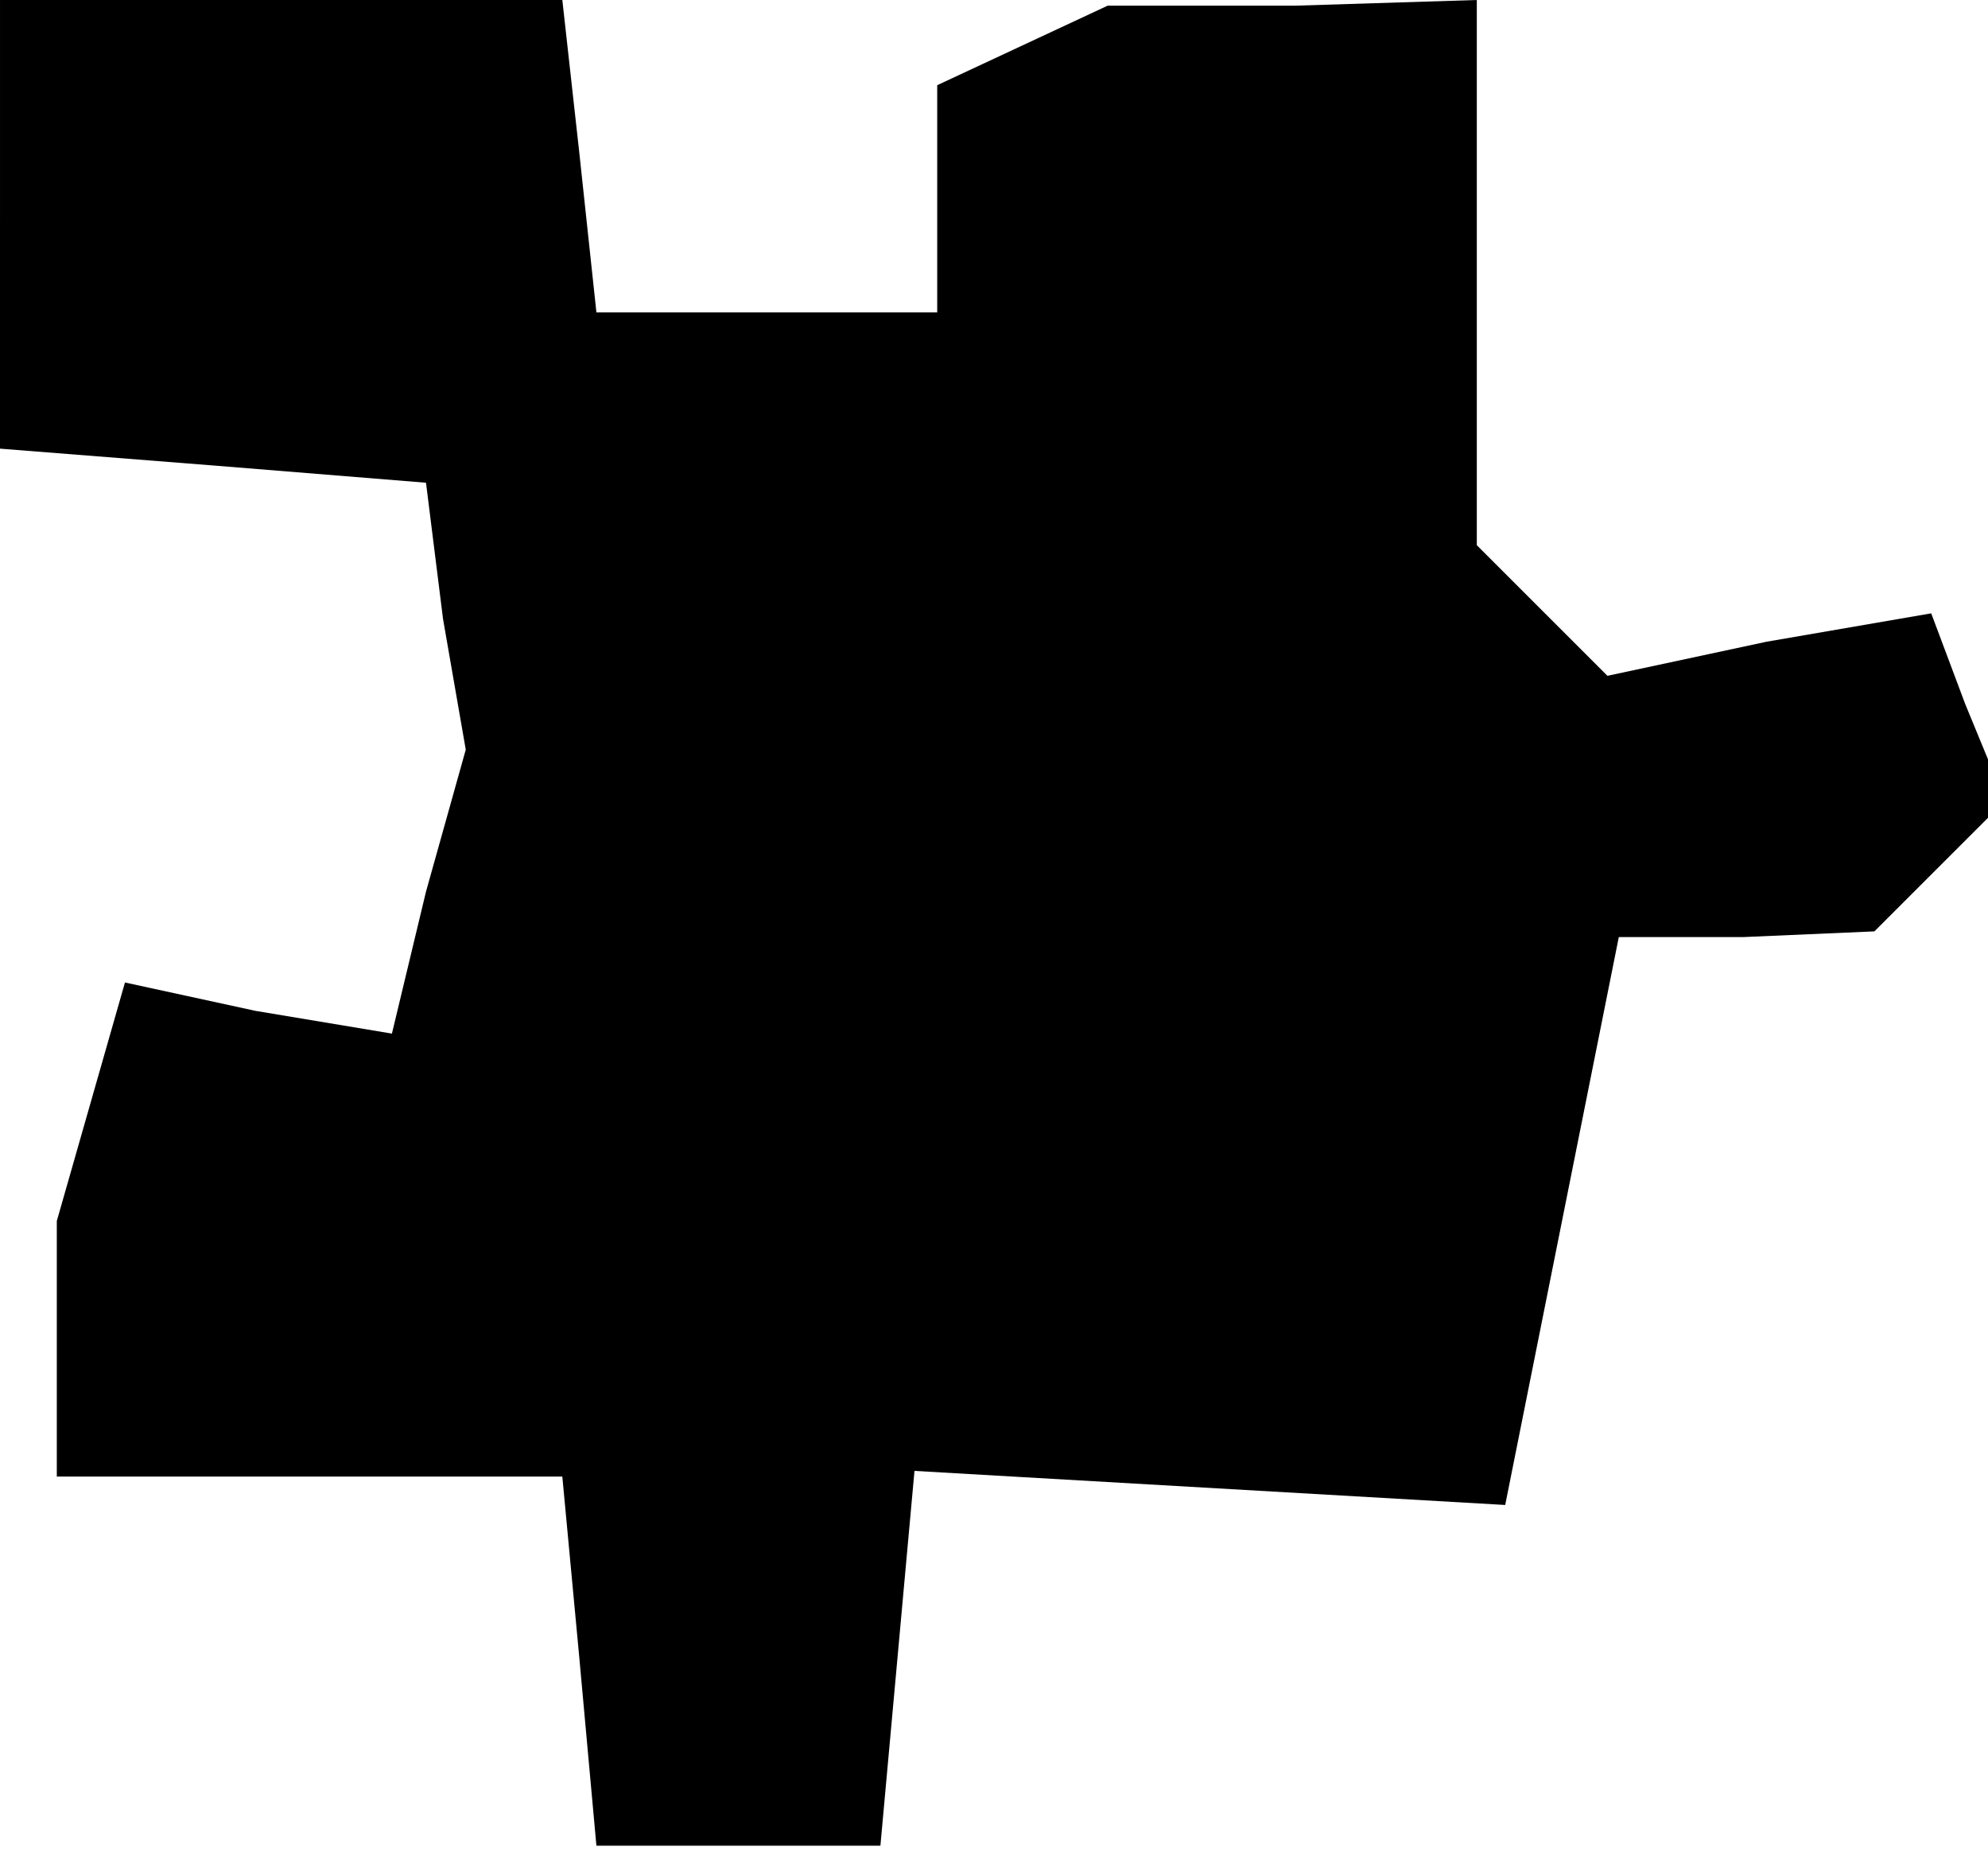 <?xml version="1.0" standalone="no"?>
<!DOCTYPE svg PUBLIC "-//W3C//DTD SVG 20010904//EN"
 "http://www.w3.org/TR/2001/REC-SVG-20010904/DTD/svg10.dtd">
<svg version="1.0" xmlns="http://www.w3.org/2000/svg"
 width="35pt" height="33pt" viewBox="0 0 35 33"
 preserveAspectRatio="xMidYMid meet">
<g transform="translate(0,33) scale(0.1,-0.1)"
fill="#000000" stroke="none">
<path d="M0 291 l0 -40 38 -3 37 -3 3 -24 4 -23 -7 -25 -6 -25 -24 4 -23 5 -6
-21 -6 -21 0 -22 0 -23 44 0 45 0 3 -32 3 -33 25 0 25 0 3 33 3 33 52 -3 52
-3 10 50 10 50 22 0 23 1 11 11 12 12 -7 17 -6 16 -29 -5 -28 -6 -12 12 -11
11 0 48 0 48 -32 -1 -33 0 -15 -7 -15 -7 0 -20 0 -20 -30 0 -30 0 -3 28 -3 27
-50 0 -49 0 0 -39z"/>
</g>
</svg>
